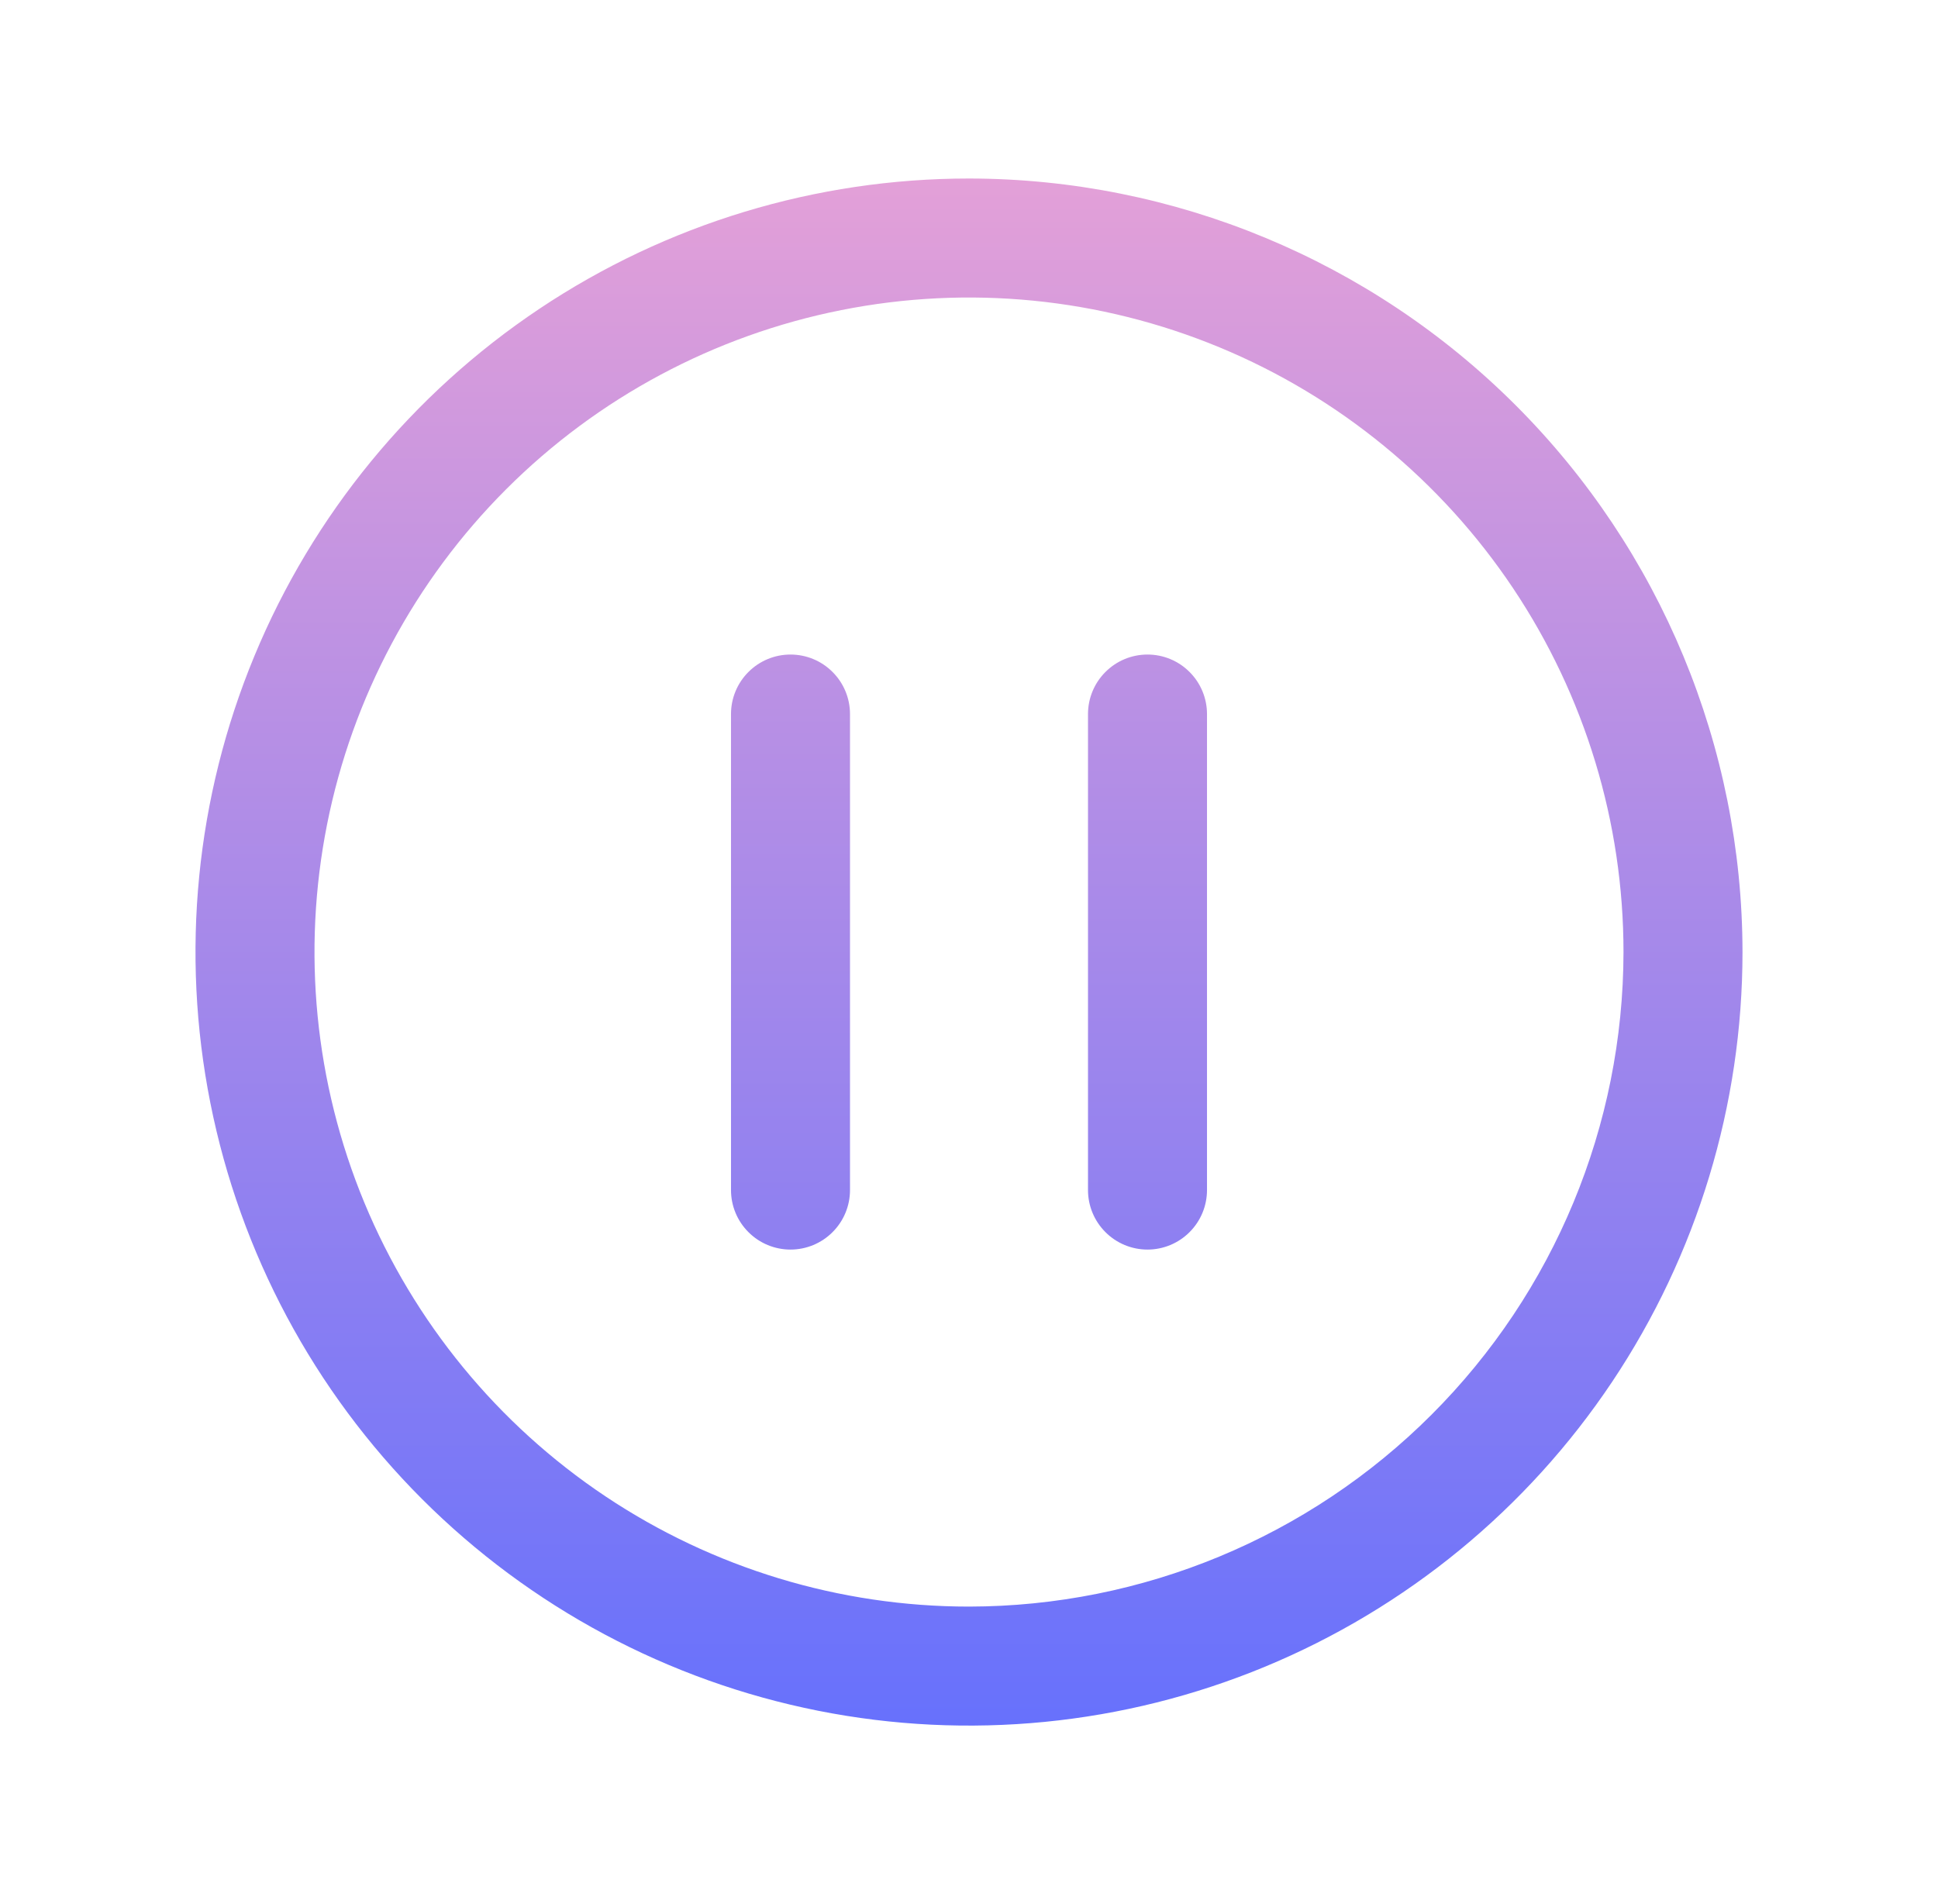 <svg width="57" height="56" viewBox="0 0 57 56" fill="none" xmlns="http://www.w3.org/2000/svg">
<path d="M28.5 5.25C24 5.25 19.602 6.584 15.861 9.084C12.12 11.584 9.204 15.137 7.482 19.294C5.76 23.451 5.309 28.025 6.187 32.438C7.065 36.851 9.232 40.905 12.413 44.087C15.595 47.268 19.649 49.435 24.062 50.313C28.475 51.191 33.049 50.74 37.206 49.018C41.363 47.296 44.916 44.38 47.416 40.639C49.916 36.898 51.25 32.499 51.25 28C51.244 21.968 48.845 16.185 44.58 11.92C40.315 7.655 34.532 5.256 28.5 5.25ZM28.5 47.25C24.693 47.25 20.971 46.121 17.805 44.006C14.64 41.891 12.172 38.884 10.715 35.367C9.258 31.849 8.877 27.979 9.62 24.244C10.363 20.51 12.196 17.08 14.888 14.388C17.58 11.696 21.01 9.863 24.744 9.12C28.479 8.377 32.349 8.758 35.867 10.215C39.384 11.672 42.391 14.14 44.506 17.305C46.621 20.471 47.75 24.193 47.75 28C47.744 33.104 45.714 37.997 42.105 41.605C38.497 45.214 33.604 47.244 28.5 47.25ZM25 21V35C25 35.464 24.816 35.909 24.487 36.237C24.159 36.566 23.714 36.75 23.25 36.75C22.786 36.75 22.341 36.566 22.013 36.237C21.684 35.909 21.5 35.464 21.5 35V21C21.5 20.536 21.684 20.091 22.013 19.763C22.341 19.434 22.786 19.25 23.25 19.25C23.714 19.25 24.159 19.434 24.487 19.763C24.816 20.091 25 20.536 25 21ZM35.5 21V35C35.5 35.464 35.316 35.909 34.987 36.237C34.659 36.566 34.214 36.75 33.75 36.75C33.286 36.75 32.841 36.566 32.513 36.237C32.184 35.909 32 35.464 32 35V21C32 20.536 32.184 20.091 32.513 19.763C32.841 19.434 33.286 19.25 33.75 19.25C34.214 19.25 34.659 19.434 34.987 19.763C35.316 20.091 35.5 20.536 35.5 21Z" fill="url(#paint0_linear_607_7711)"/>
<defs>
<linearGradient id="paint0_linear_607_7711" x1="28.566" y1="50.75" x2="28.566" y2="5.25" gradientUnits="userSpaceOnUse">
<stop stop-color="#6771FC"/>
<stop offset="1" stop-color="#E3A0D8"/>
</linearGradient>
</defs>
</svg>
